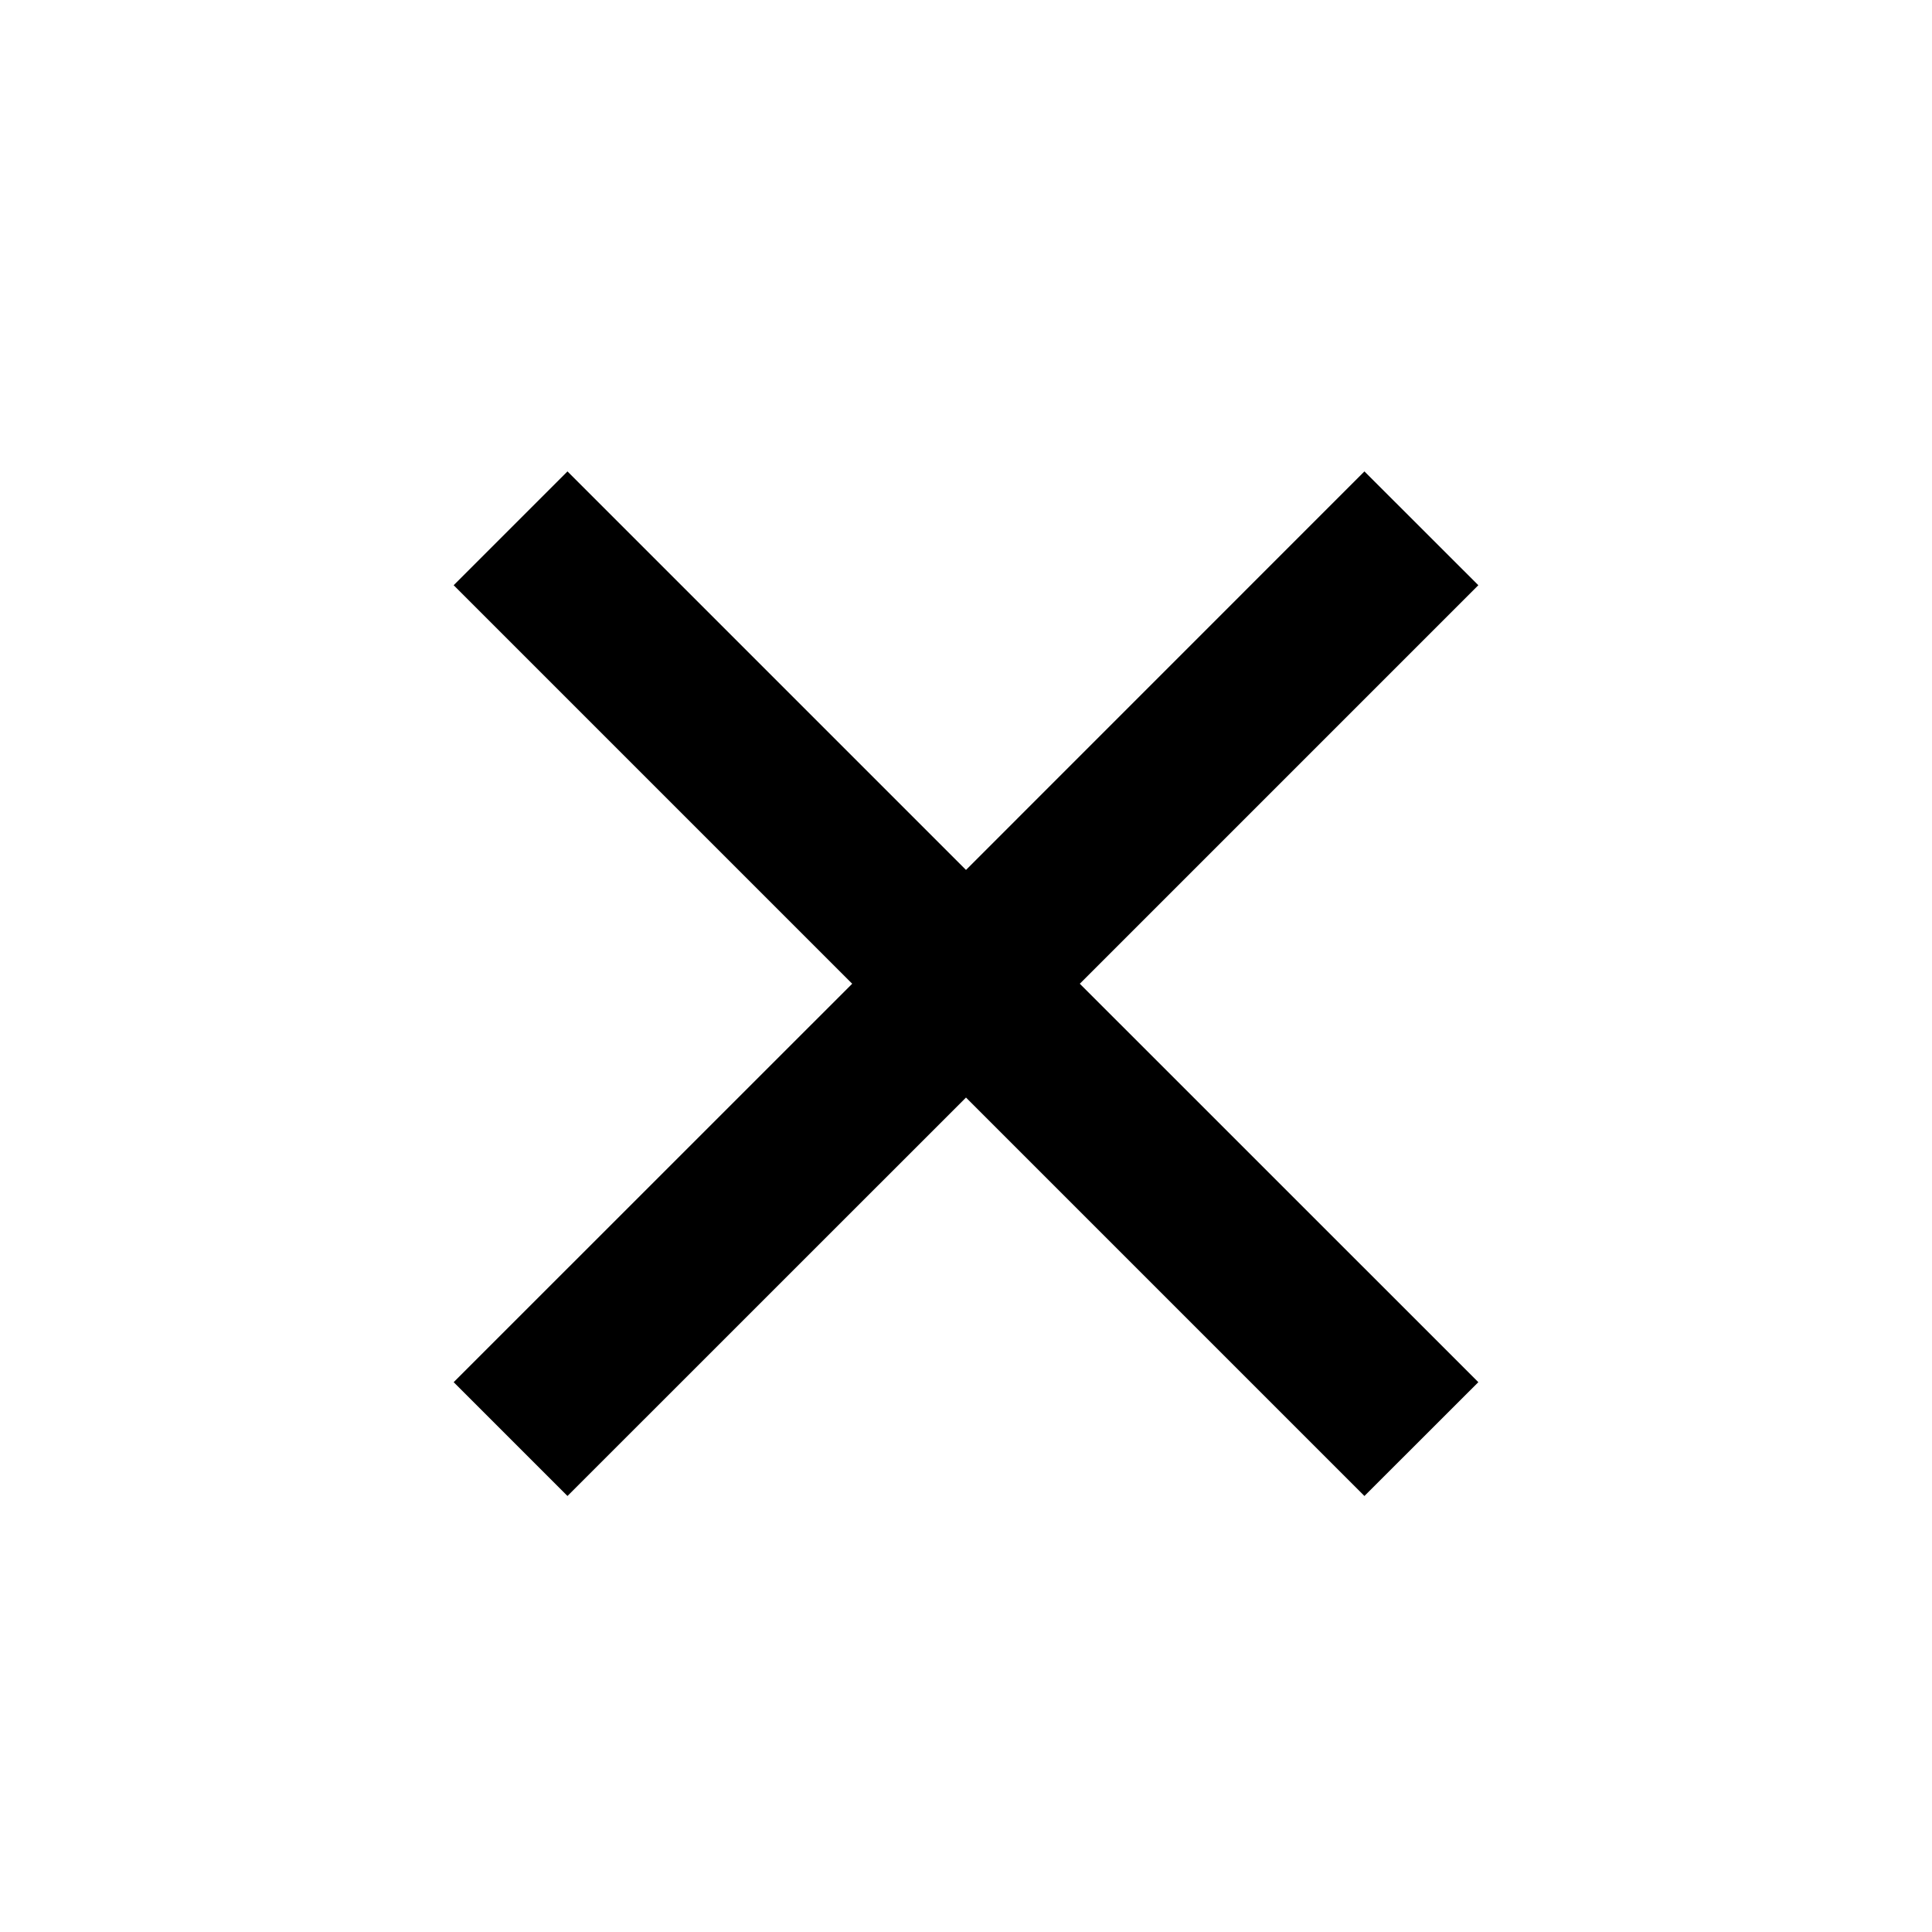 <!-- From the noun project-->
<svg width="22" height="22" viewBox="0 0 22 22" fill="none" xmlns="http://www.w3.org/2000/svg">
  <path d="M11 9.906L15.537 5.368L16.834 6.664L12.296 11.202L16.834 15.739L15.537 17.035L11 12.498L6.462 17.035L5.166 15.739L9.704 11.202L5.166 6.664L6.462 5.368L11 9.906Z" fill="currentColor"/>
</svg>
